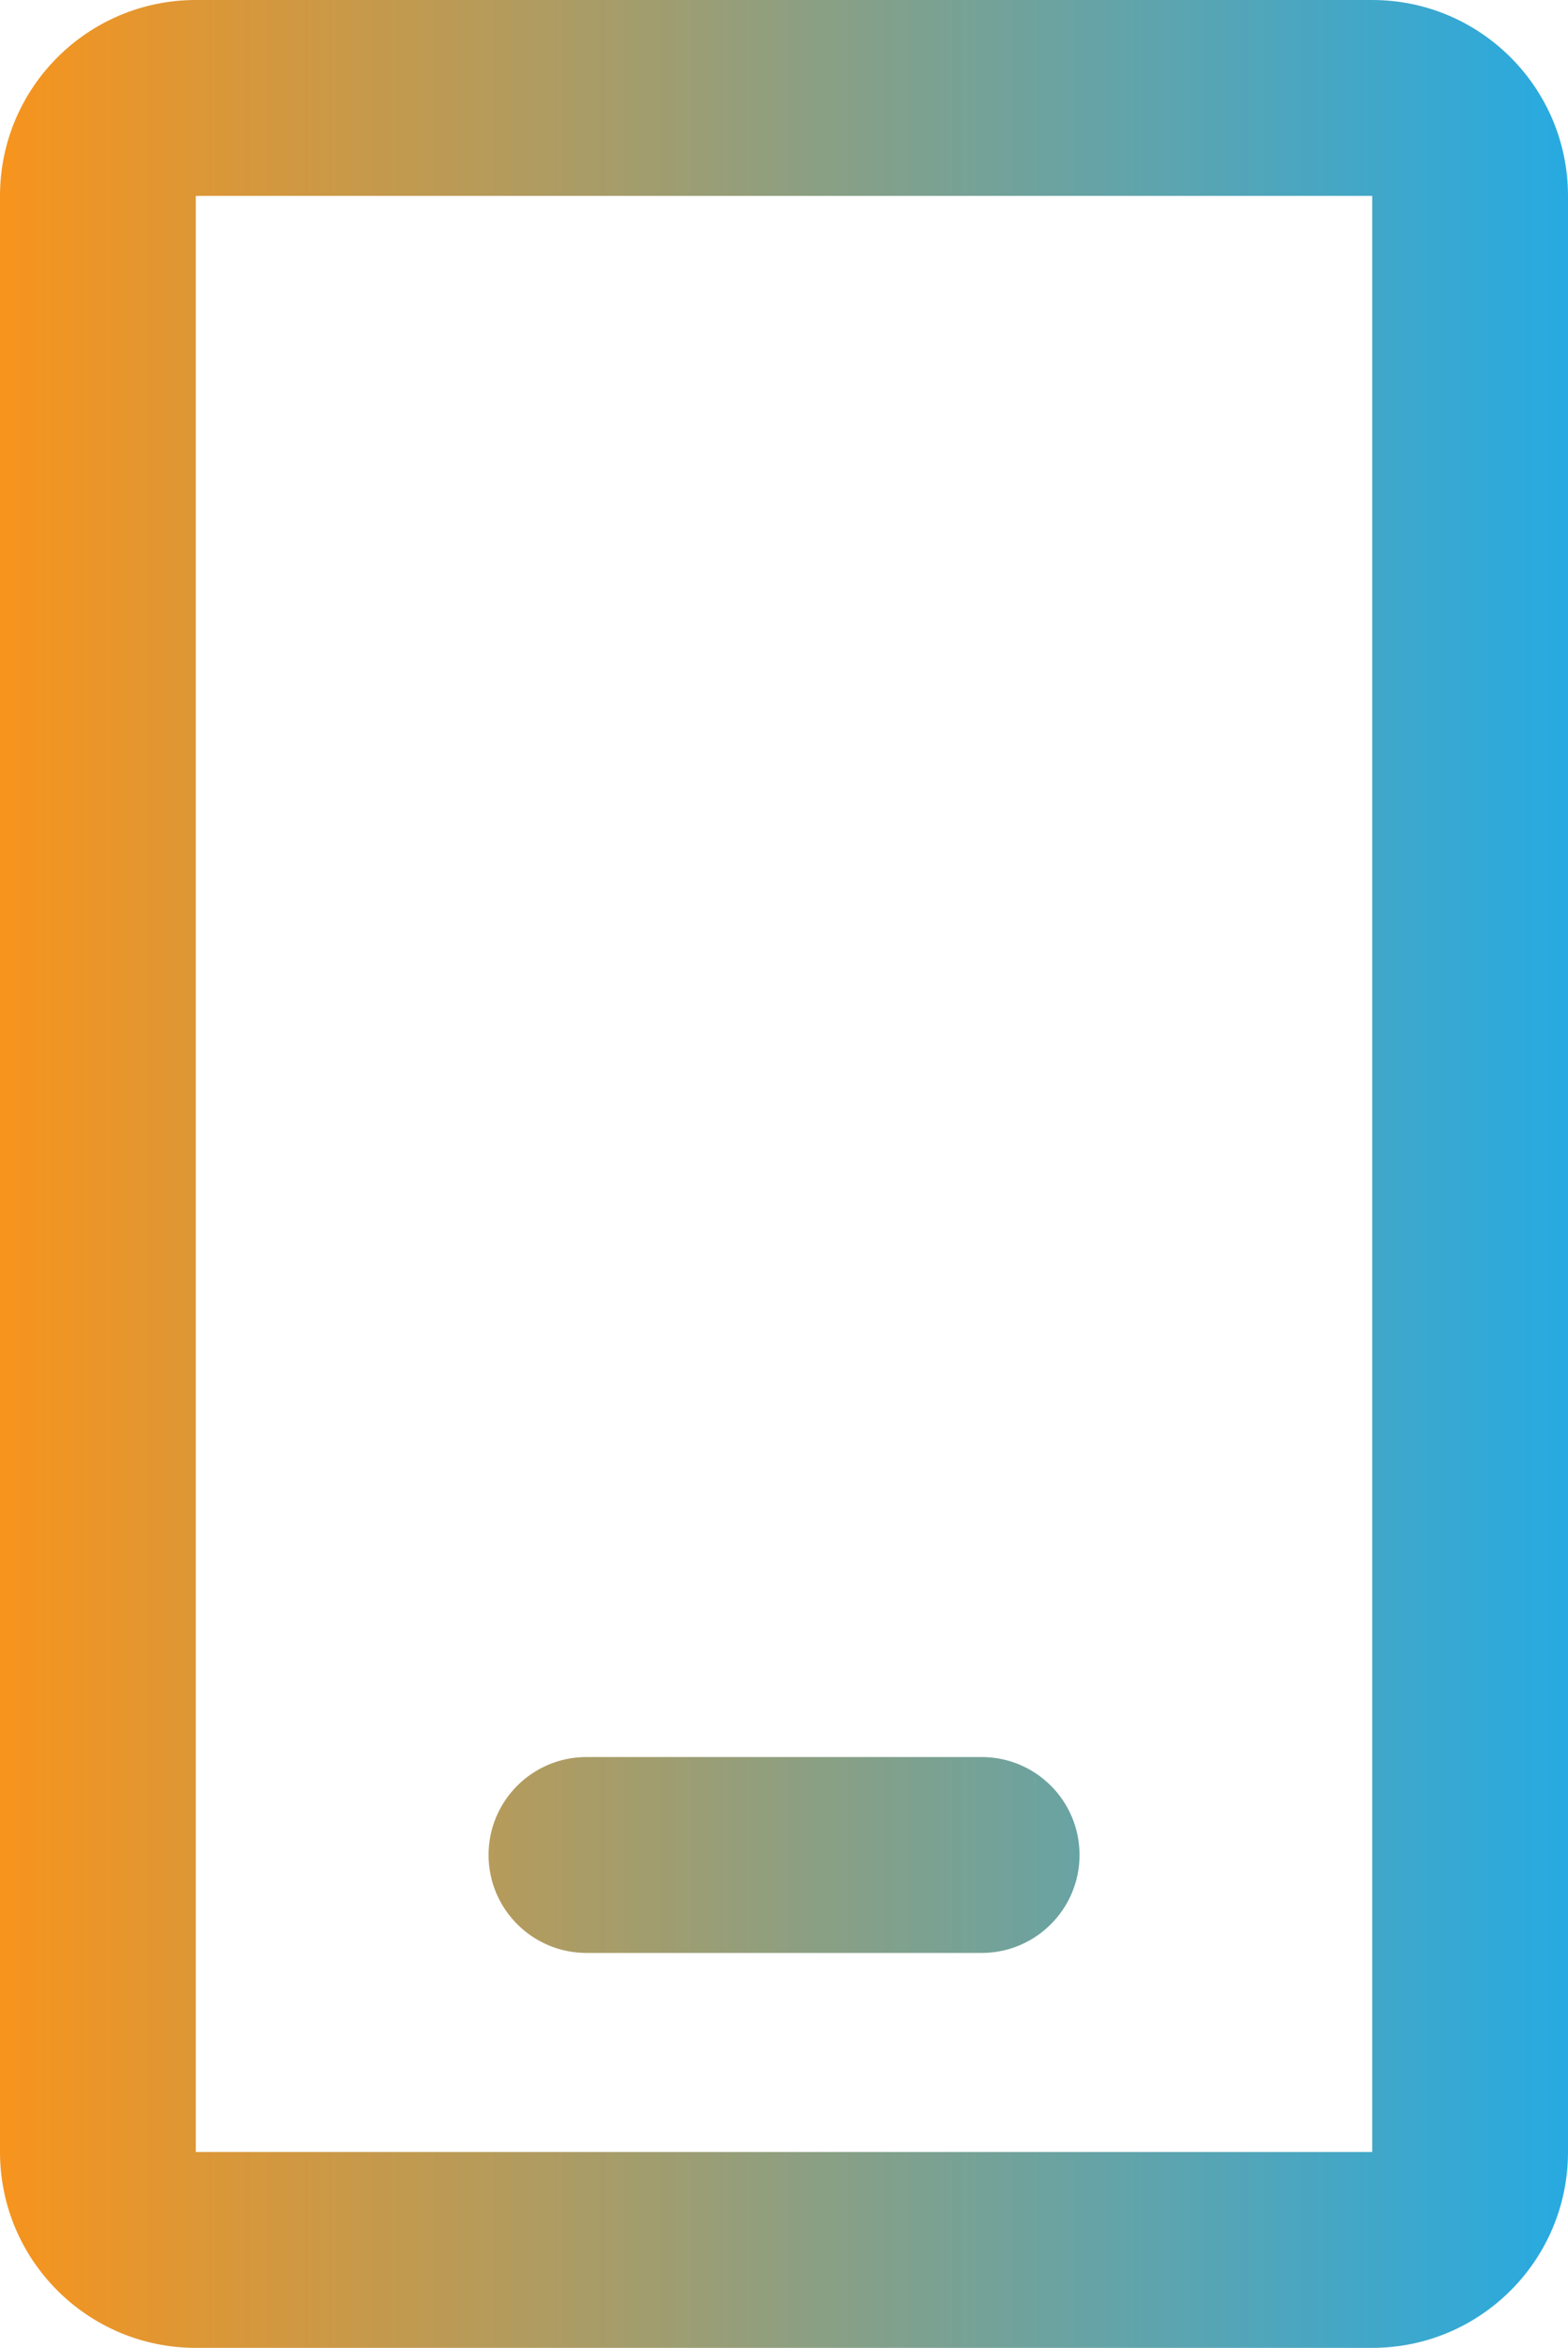 <svg width="16.015" height="23.97" viewBox="0 0 16.015 23.97" fill="none" xmlns="http://www.w3.org/2000/svg" xmlns:xlink="http://www.w3.org/1999/xlink">
	<desc>
			Created with Pixso.
	</desc>
	<defs>
		<linearGradient x1="0" y1="11.985" x2="16.015" y2="11.985" id="paint_linear_27_4828_0" gradientUnits="userSpaceOnUse">
			<stop stop-color="#F7941D"/>
			<stop offset="1" stop-color="#27AAE1"/>
		</linearGradient>
	</defs>
	<path id="Union" d="M2 0C0.896 0 0 0.896 0 2L0 21.97C0 23.075 0.896 23.97 2 23.97L14.015 23.97C15.119 23.97 16.015 23.075 16.015 21.97L16.015 2C16.015 0.896 15.119 0 14.015 0L2 0ZM14.015 2L2 2L2 21.97L14.015 21.97L14.015 2ZM5.99 17.938C5.438 17.938 4.99 18.385 4.99 18.938C4.99 19.49 5.438 19.938 5.99 19.938L10.026 19.938C10.578 19.938 11.026 19.49 11.026 18.938C11.026 18.385 10.578 17.938 10.026 17.938L5.99 17.938Z" clip-rule="evenodd" fill="url(#paint_linear_27_4828_0)" fill-opacity="1" fill-rule="evenodd"/>
</svg>
